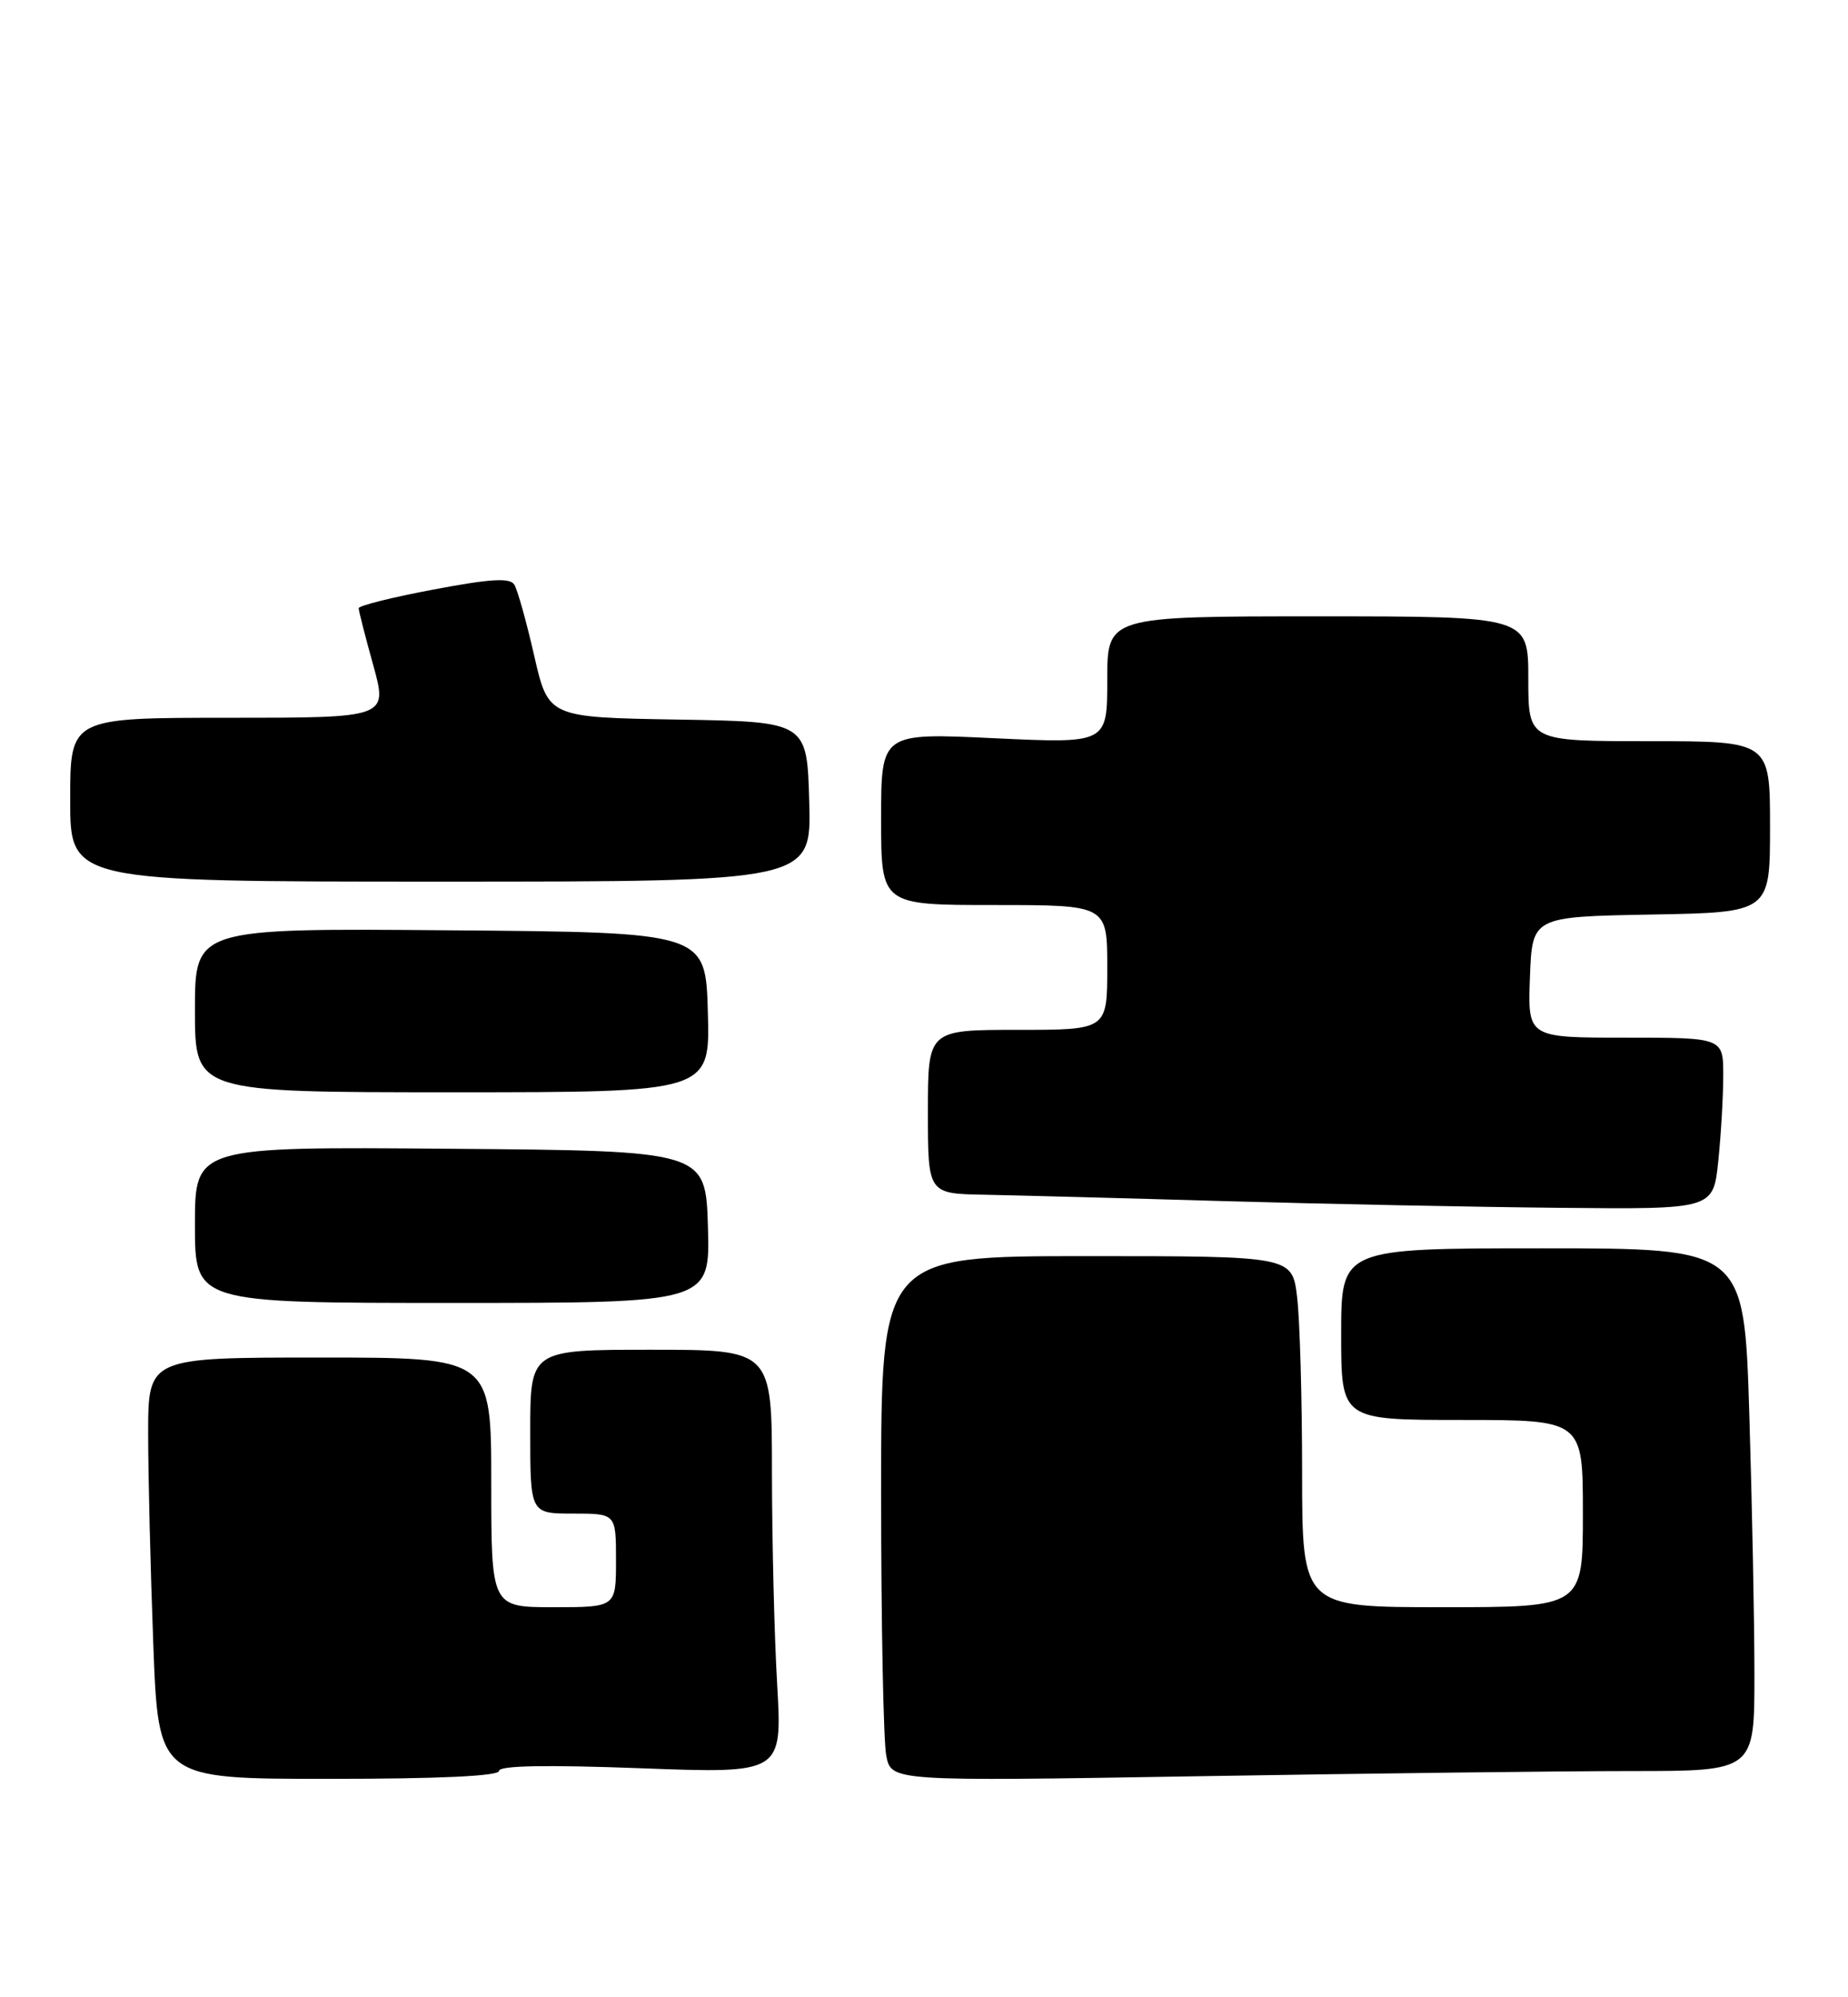 <?xml version="1.0" encoding="UTF-8" standalone="no"?>
<!DOCTYPE svg PUBLIC "-//W3C//DTD SVG 1.1//EN" "http://www.w3.org/Graphics/SVG/1.1/DTD/svg11.dtd" >
<svg xmlns="http://www.w3.org/2000/svg" xmlns:xlink="http://www.w3.org/1999/xlink" version="1.1" viewBox="0 0 237 256">
 <g >
 <path fill="currentColor"
d=" M 64.00 226.98 C 64.00 226.30 70.04 226.19 82.16 226.64 C 100.32 227.32 100.32 227.32 99.67 215.91 C 99.30 209.64 99.01 197.41 99.00 188.75 C 99.00 173.00 99.00 173.00 83.50 173.00 C 68.00 173.00 68.00 173.00 68.00 183.50 C 68.00 194.00 68.00 194.00 73.50 194.00 C 79.00 194.00 79.00 194.00 79.00 200.00 C 79.00 206.00 79.00 206.00 71.00 206.00 C 63.00 206.00 63.00 206.00 63.00 190.00 C 63.00 174.00 63.00 174.00 41.00 174.00 C 19.00 174.00 19.00 174.00 19.00 183.75 C 19.00 189.11 19.30 201.26 19.66 210.75 C 20.31 228.00 20.31 228.00 42.16 228.00 C 56.33 228.00 64.00 227.64 64.00 226.98 Z  M 209.25 227.00 C 225.00 227.00 225.00 227.00 225.00 214.66 C 225.00 207.87 224.70 192.80 224.34 181.16 C 223.68 160.00 223.68 160.00 197.84 160.00 C 172.00 160.00 172.00 160.00 172.00 171.00 C 172.00 182.00 172.00 182.00 187.50 182.00 C 203.00 182.00 203.00 182.00 203.00 194.00 C 203.00 206.00 203.00 206.00 185.00 206.00 C 167.00 206.00 167.00 206.00 166.99 188.75 C 166.99 179.26 166.70 169.14 166.35 166.25 C 165.72 161.00 165.72 161.00 139.36 161.00 C 113.00 161.00 113.00 161.00 113.00 191.38 C 113.00 208.08 113.30 223.23 113.66 225.03 C 114.31 228.32 114.31 228.32 153.91 227.66 C 175.68 227.30 200.59 227.00 209.25 227.00 Z  M 90.79 157.25 C 90.50 147.50 90.50 147.50 57.75 147.24 C 25.00 146.97 25.00 146.97 25.00 156.99 C 25.00 167.00 25.00 167.00 58.04 167.00 C 91.07 167.00 91.07 167.00 90.79 157.25 Z  M 220.36 148.85 C 220.71 145.47 221.00 140.52 221.00 137.85 C 221.00 133.00 221.00 133.00 208.46 133.00 C 195.92 133.00 195.92 133.00 196.21 125.25 C 196.50 117.50 196.50 117.50 211.75 117.22 C 227.00 116.95 227.00 116.95 227.00 105.97 C 227.00 95.00 227.00 95.00 211.50 95.00 C 196.00 95.00 196.00 95.00 196.00 87.00 C 196.00 79.00 196.00 79.00 169.00 79.00 C 142.00 79.00 142.00 79.00 142.00 87.15 C 142.00 95.30 142.00 95.30 127.50 94.62 C 113.00 93.93 113.00 93.93 113.00 104.97 C 113.00 116.00 113.00 116.00 127.50 116.00 C 142.00 116.00 142.00 116.00 142.00 124.00 C 142.00 132.00 142.00 132.00 130.50 132.00 C 119.00 132.00 119.00 132.00 119.00 142.50 C 119.00 153.00 119.00 153.00 126.25 153.13 C 130.24 153.21 144.07 153.57 157.00 153.95 C 169.93 154.32 189.32 154.71 200.11 154.81 C 219.72 155.00 219.72 155.00 220.36 148.85 Z  M 90.78 129.75 C 90.50 119.50 90.50 119.50 57.75 119.24 C 25.00 118.97 25.00 118.97 25.00 129.49 C 25.00 140.00 25.00 140.00 58.03 140.00 C 91.07 140.00 91.07 140.00 90.78 129.75 Z  M 103.78 102.75 C 103.50 92.50 103.50 92.50 86.91 92.23 C 70.32 91.95 70.32 91.95 68.51 84.05 C 67.52 79.70 66.37 75.60 65.96 74.94 C 65.40 74.03 62.96 74.17 55.61 75.56 C 50.33 76.55 46.00 77.63 46.00 77.96 C 46.00 78.28 46.84 81.57 47.87 85.27 C 49.73 92.00 49.73 92.00 29.37 92.00 C 9.00 92.00 9.00 92.00 9.00 102.50 C 9.00 113.00 9.00 113.00 56.53 113.00 C 104.07 113.00 104.07 113.00 103.78 102.75 Z "/>
</g>
</svg>